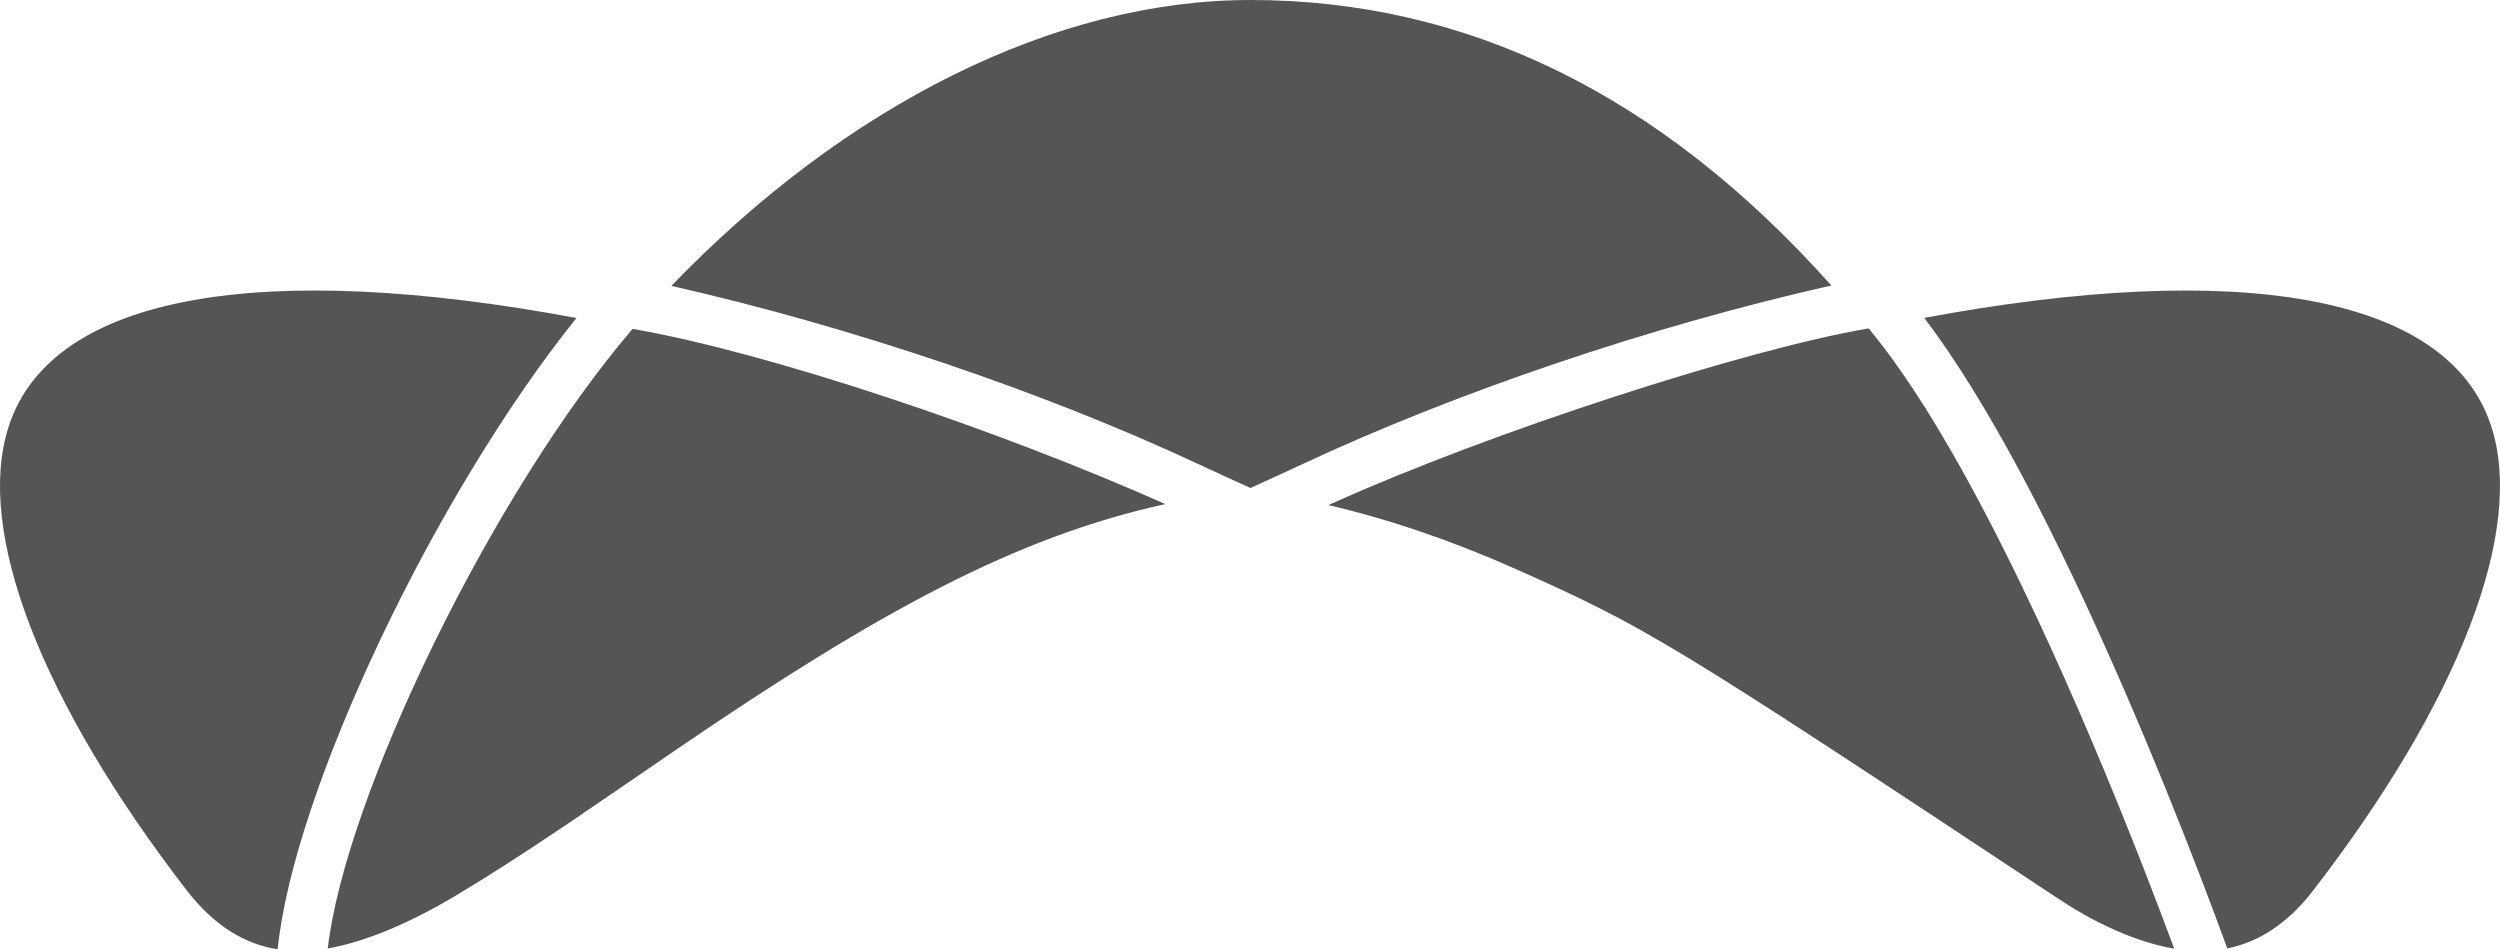 <?xml version="1.0" encoding="UTF-8"?>
<svg width="79px" height="30px" viewBox="0 0 79 30" version="1.1" xmlns="http://www.w3.org/2000/svg" xmlns:xlink="http://www.w3.org/1999/xlink">
    <!-- Generator: sketchtool 62 (101010) - https://sketch.com -->
    <title>4BA27391-8373-4BCF-90E5-363B6C32E8A2</title>
    <desc>Created with sketchtool.</desc>
    <g id="Designs-Pages" stroke="none" stroke-width="1" fill="none" fill-rule="evenodd">
        <g id="01-Crowd-for-Good" transform="translate(-680, -2885)" fill="#555555">
            <g id="Footer" transform="translate(0, 2855)">
                <g id="footer">
                    <g id="tc-logo/inverted/with-text" transform="translate(680, 30)">
                        <g id="TC-logo-inverted">
                            <path d="M0.279,13.463 C1.651,9.268 8.358,8.209 18.216,10.049 C13.718,15.646 9.268,25.042 8.774,30 C7.708,29.826 6.752,29.238 5.904,28.139 C1.317,22.195 -0.806,16.781 0.279,13.463 Z M59.049,10.377 C59.363,10.755 59.686,11.18 60.017,11.652 C61.391,13.61 62.861,16.303 64.376,19.54 C65.561,22.072 66.705,24.788 67.765,27.505 C68.112,28.395 68.426,29.225 68.704,29.977 C68.104,29.875 67.481,29.676 66.846,29.395 C66.129,29.078 65.589,28.762 64.91,28.312 C52.845,20.325 52.069,19.837 47.897,17.981 C45.9,17.093 43.958,16.425 41.978,15.961 L41.978,15.961 L42.099,15.906 C47.097,13.654 55.151,11.04 59.049,10.377 Z M21.437,23.642 L21.429,23.647 L21.403,23.666 C21.094,23.878 18.747,25.486 17.931,26.038 L17.846,26.094 C16.517,26.989 15.42,27.694 14.377,28.316 C12.956,29.164 11.544,29.765 10.357,29.971 C10.911,25.171 15.549,15.581 19.991,10.392 C24.324,11.146 31.593,13.598 36.824,15.929 C32.131,16.96 27.807,19.296 21.426,23.65 L21.428,23.647 L21.437,23.642 L21.437,23.642 Z M60.807,10.045 C70.655,8.211 77.35,9.271 78.721,13.463 C79.806,16.781 77.683,22.195 73.096,28.139 C72.29,29.184 71.385,29.766 70.382,29.971 C70.186,29.432 69.925,28.728 69.605,27.89 C68.855,25.93 68.031,23.89 67.154,21.867 C64.955,16.795 62.809,12.69 60.807,10.045 Z M39.514,0 C46.323,0 52.456,2.958 57.871,9.021 C52.124,10.319 46.021,12.396 41.202,14.646 C40.721,14.871 40.184,15.117 39.514,15.42 C38.844,15.117 38.308,14.871 37.827,14.646 C33.024,12.404 26.945,10.333 21.215,9.034 C26.74,3.301 33.355,0 39.514,0 Z"></path>
                        </g>
                    </g>
                </g>
            </g>
        </g>
    </g>
</svg>